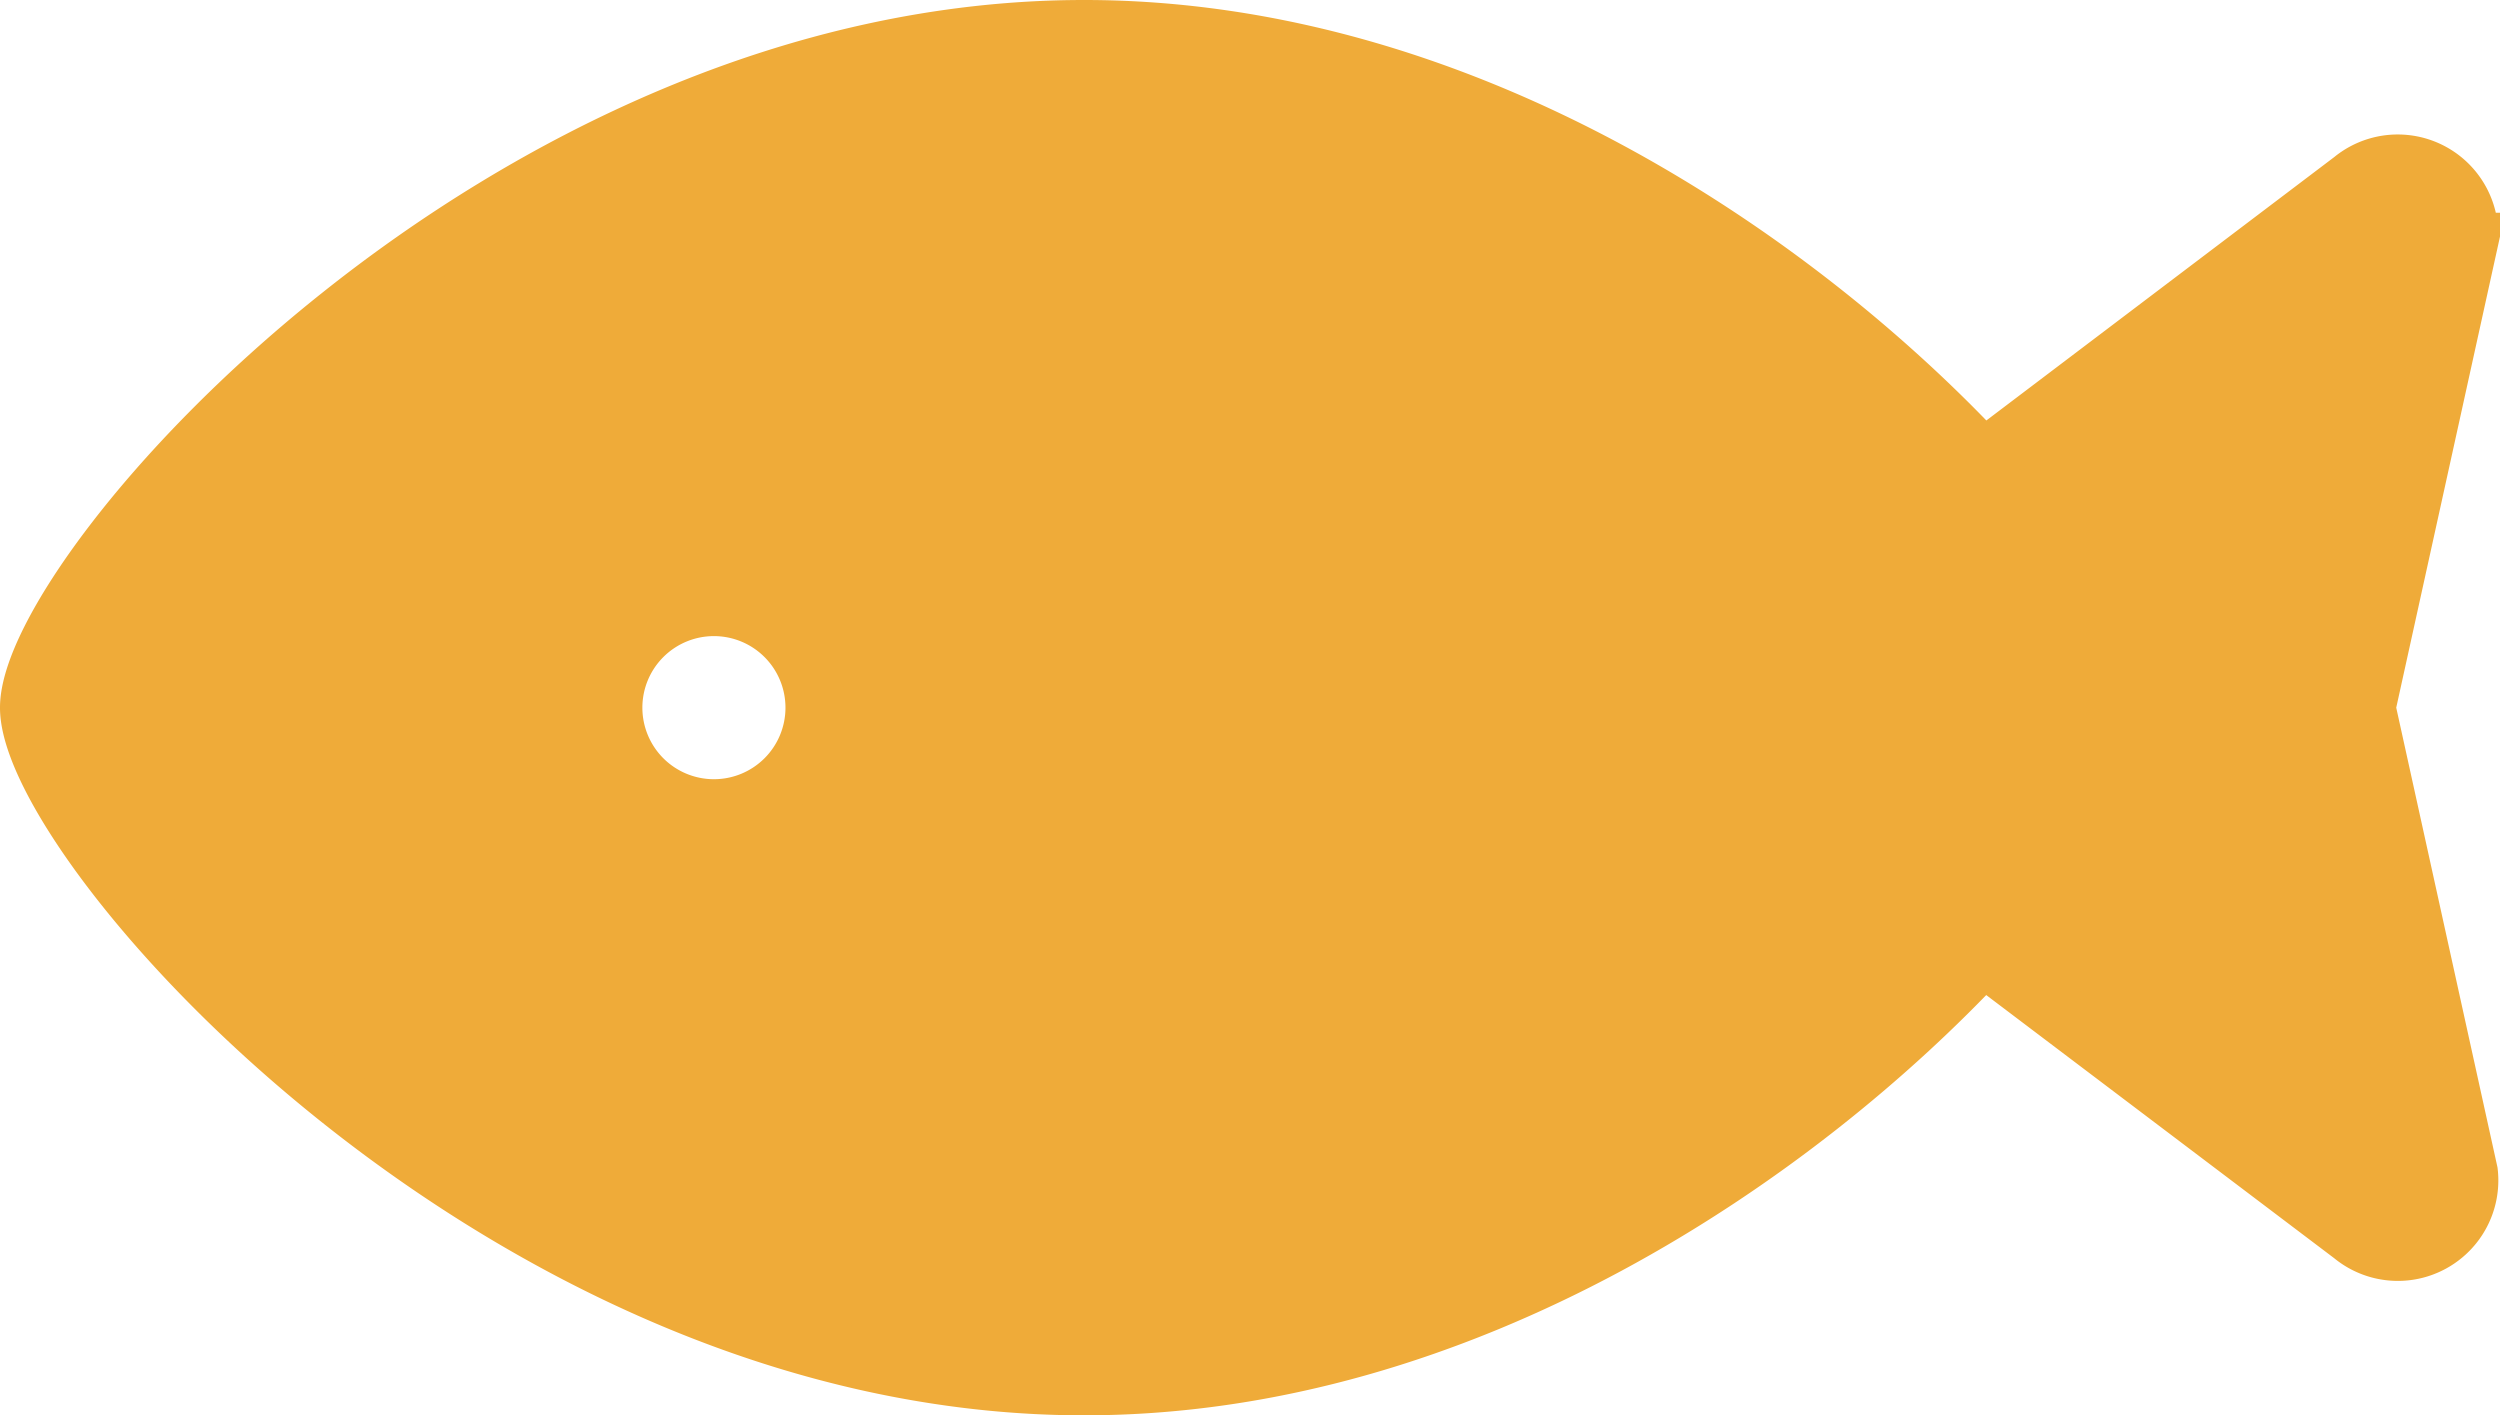 <svg xmlns="http://www.w3.org/2000/svg" width="41.51" height="23.5" viewBox="0 0 41.51 23.5">
  <g id="Icon_awesome-fish" data-name="Icon awesome-fish" transform="translate(0.5 0.5)">
    <path id="Icon_awesome-fish-2" data-name="Icon awesome-fish" d="M23,6.75c-6.326,0-11.85,3.851-14.925,7.146L1.934,9.252A1.169,1.169,0,0,0,.025,10.282L1.725,18l-1.7,7.718a1.17,1.17,0,0,0,1.908,1.031L8.073,22.1C11.148,25.4,16.673,29.25,23,29.25c9.665,0,17.5-9,17.5-11.25S32.664,6.75,23,6.75Zm6.147,12.938A1.688,1.688,0,1,1,30.834,18,1.688,1.688,0,0,1,29.147,19.688Z" transform="translate(40.5 29.25) rotate(180)" fill="#efab39" stroke="#efab39" stroke-width="1"/>
  </g>
</svg>
